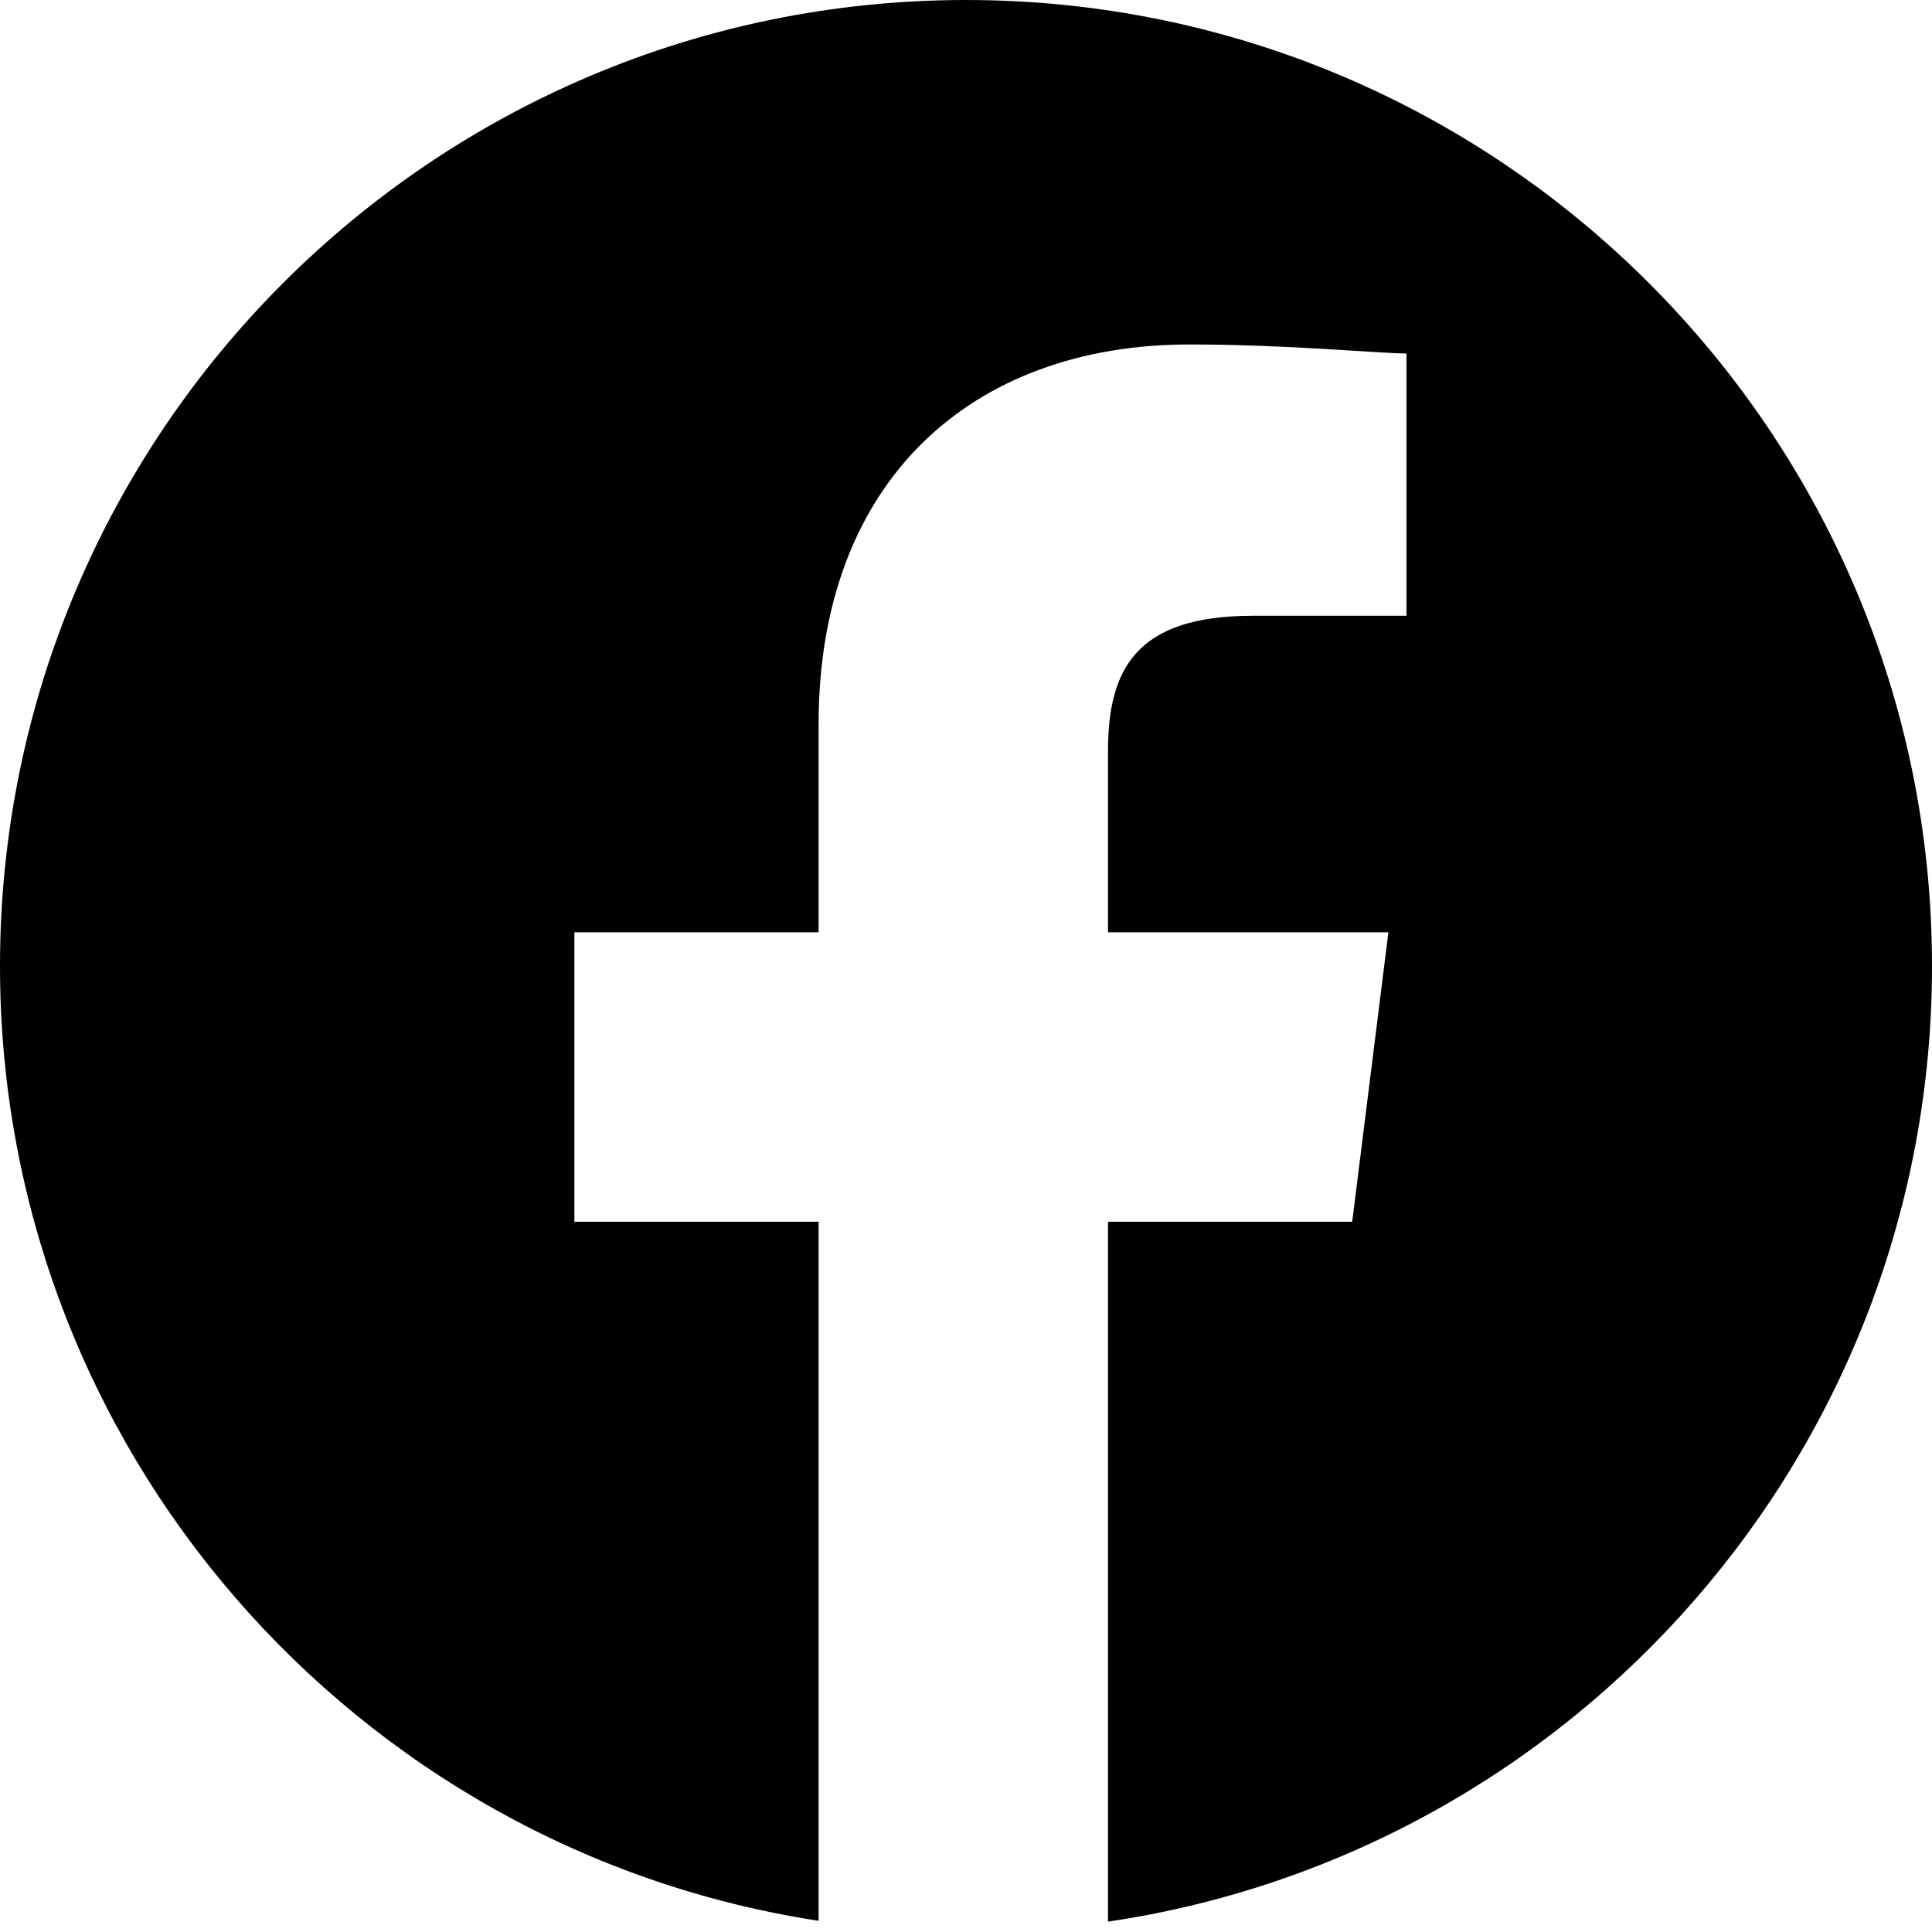 <?xml version="1.0" encoding="UTF-8" standalone="no"?>
<!DOCTYPE svg PUBLIC "-//W3C//DTD SVG 1.1//EN" "http://www.w3.org/Graphics/SVG/1.1/DTD/svg11.dtd">
<svg width="100%" height="100%" viewBox="0 0 30 30" version="1.1"
    xmlns="http://www.w3.org/2000/svg" style="fill:currentColor;fill-rule:evenodd;clip-rule:evenodd;stroke-linejoin:round;stroke-miterlimit:2;">
    <path d="M12.711,29.826C5.517,28.723 0,22.501 0,15C0,6.721 6.721,0 15,0C23.279,0 30,6.721 30,15C30,22.53 24.44,28.771 17.205,29.839L17.205,18.971L20.997,18.971L21.559,14.477L17.205,14.477L17.205,11.668C17.205,10.405 17.626,9.562 19.452,9.562L21.84,9.562L21.84,5.489C21.418,5.489 20.014,5.349 18.469,5.349C15.098,5.349 12.711,7.455 12.711,11.247L12.711,14.477L8.919,14.477L8.919,18.971L12.711,18.971L12.711,29.826Z"/>
</svg>
